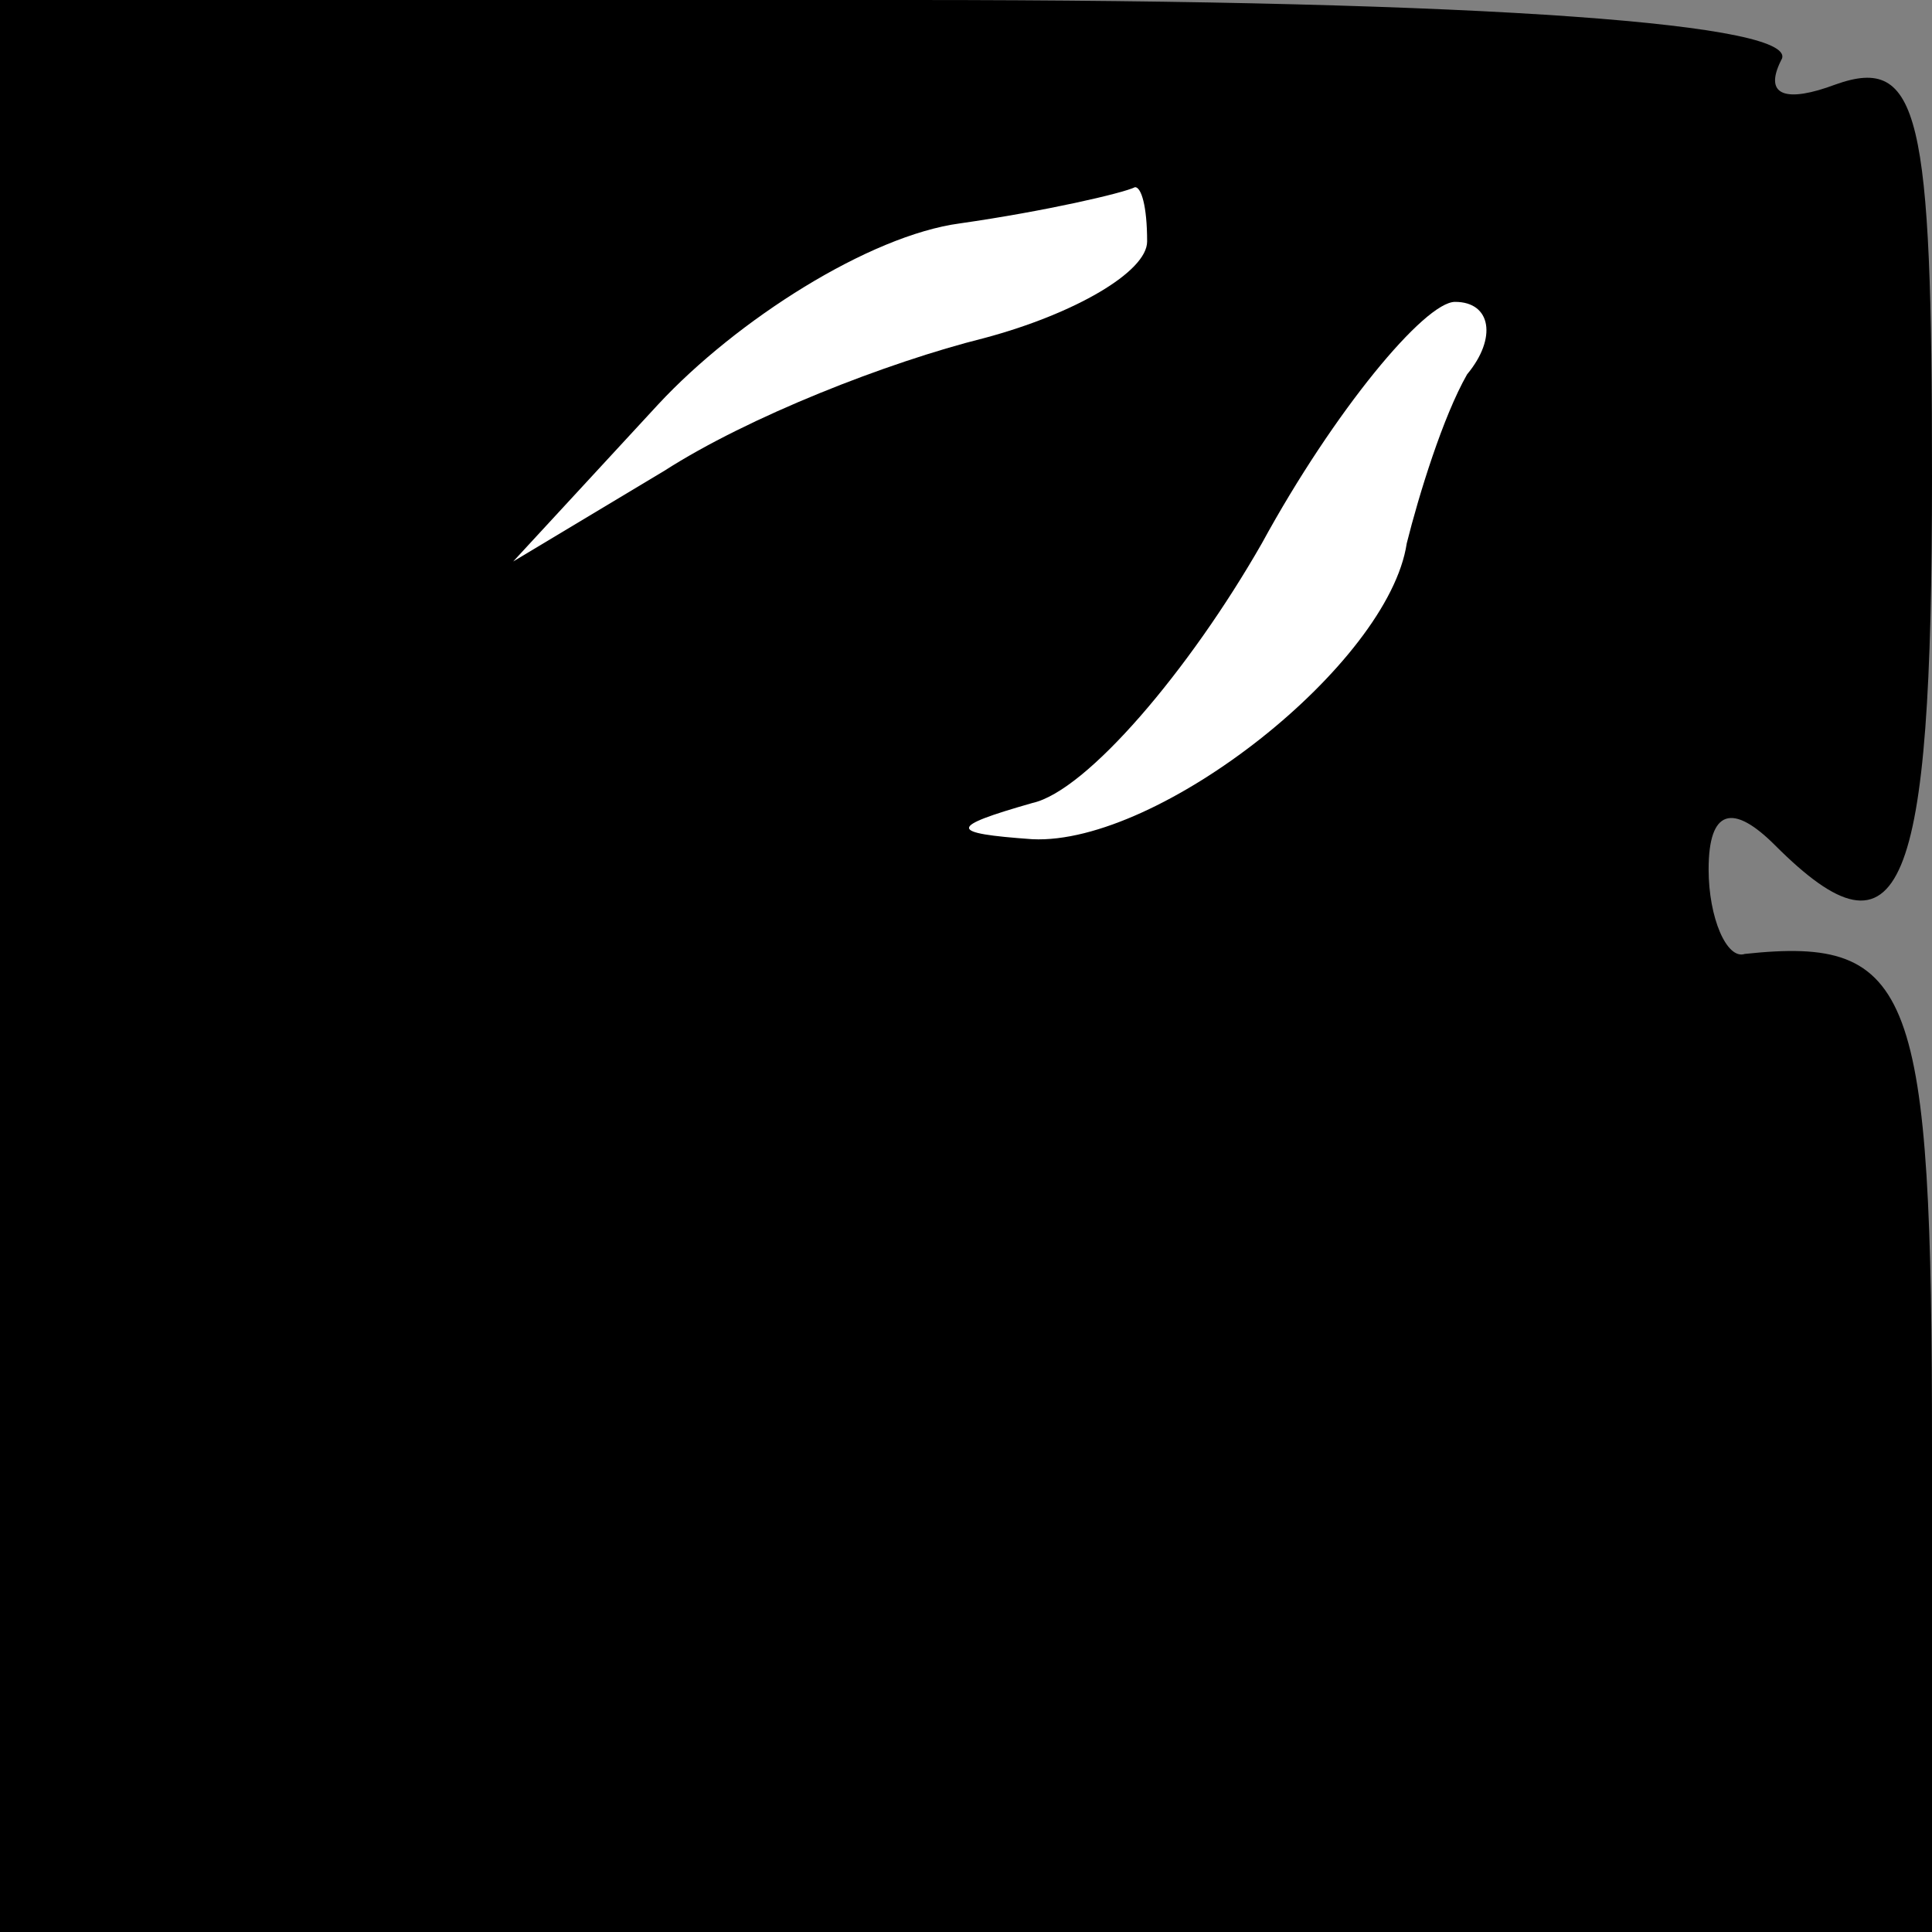 <?xml version="1.0" standalone="no"?>
<!DOCTYPE svg PUBLIC "-//W3C//DTD SVG 20010904//EN"
 "http://www.w3.org/TR/2001/REC-SVG-20010904/DTD/svg10.dtd">
<svg version="1.0" xmlns="http://www.w3.org/2000/svg"
 width="32pt" height="32pt" viewBox="0 0 32 32"
 preserveAspectRatio="xMidYMid meet">
<rect x="0" y="0" width="32" height="32" fill="#808080" stroke="none"/>
<g transform="translate(0,32) scale(0.1,-0.1)"
fill="#000000" stroke="none">
<path fill="#000000" stroke="none" d="M0 160 l0 -160 160 0 160 0 0 80 c0 76
-3 85 -31 82 -3 -1 -6 6 -6 14 0 10 4 11 11 4 21 -21 26 -8 26 61 0 60 -2 70
-16 65 -8 -3 -12 -2 -9 4 4 6 -48 10 -144 10 l-151 0 0 -160z"/>
<path fill="#ffffff" stroke="none" d="M190 280 c0 -5 -12 -12 -27 -16 -16 -4
-39 -13 -53 -22 l-25 -15 24 26 c13 14 35 28 50 30 14 2 27 5 29 6 1 0 2 -3 2
-9z"/>
<path fill="#ffffff" stroke="none" d="M243 258 c-4 -7 -8 -20 -10 -28 -3 -20
-41 -50 -62 -49 -14 1 -14 2 0 6 9 2 26 22 38 43 12 22 27 40 32 40 6 0 7 -6
2 -12z"/>
</g>
</svg>

